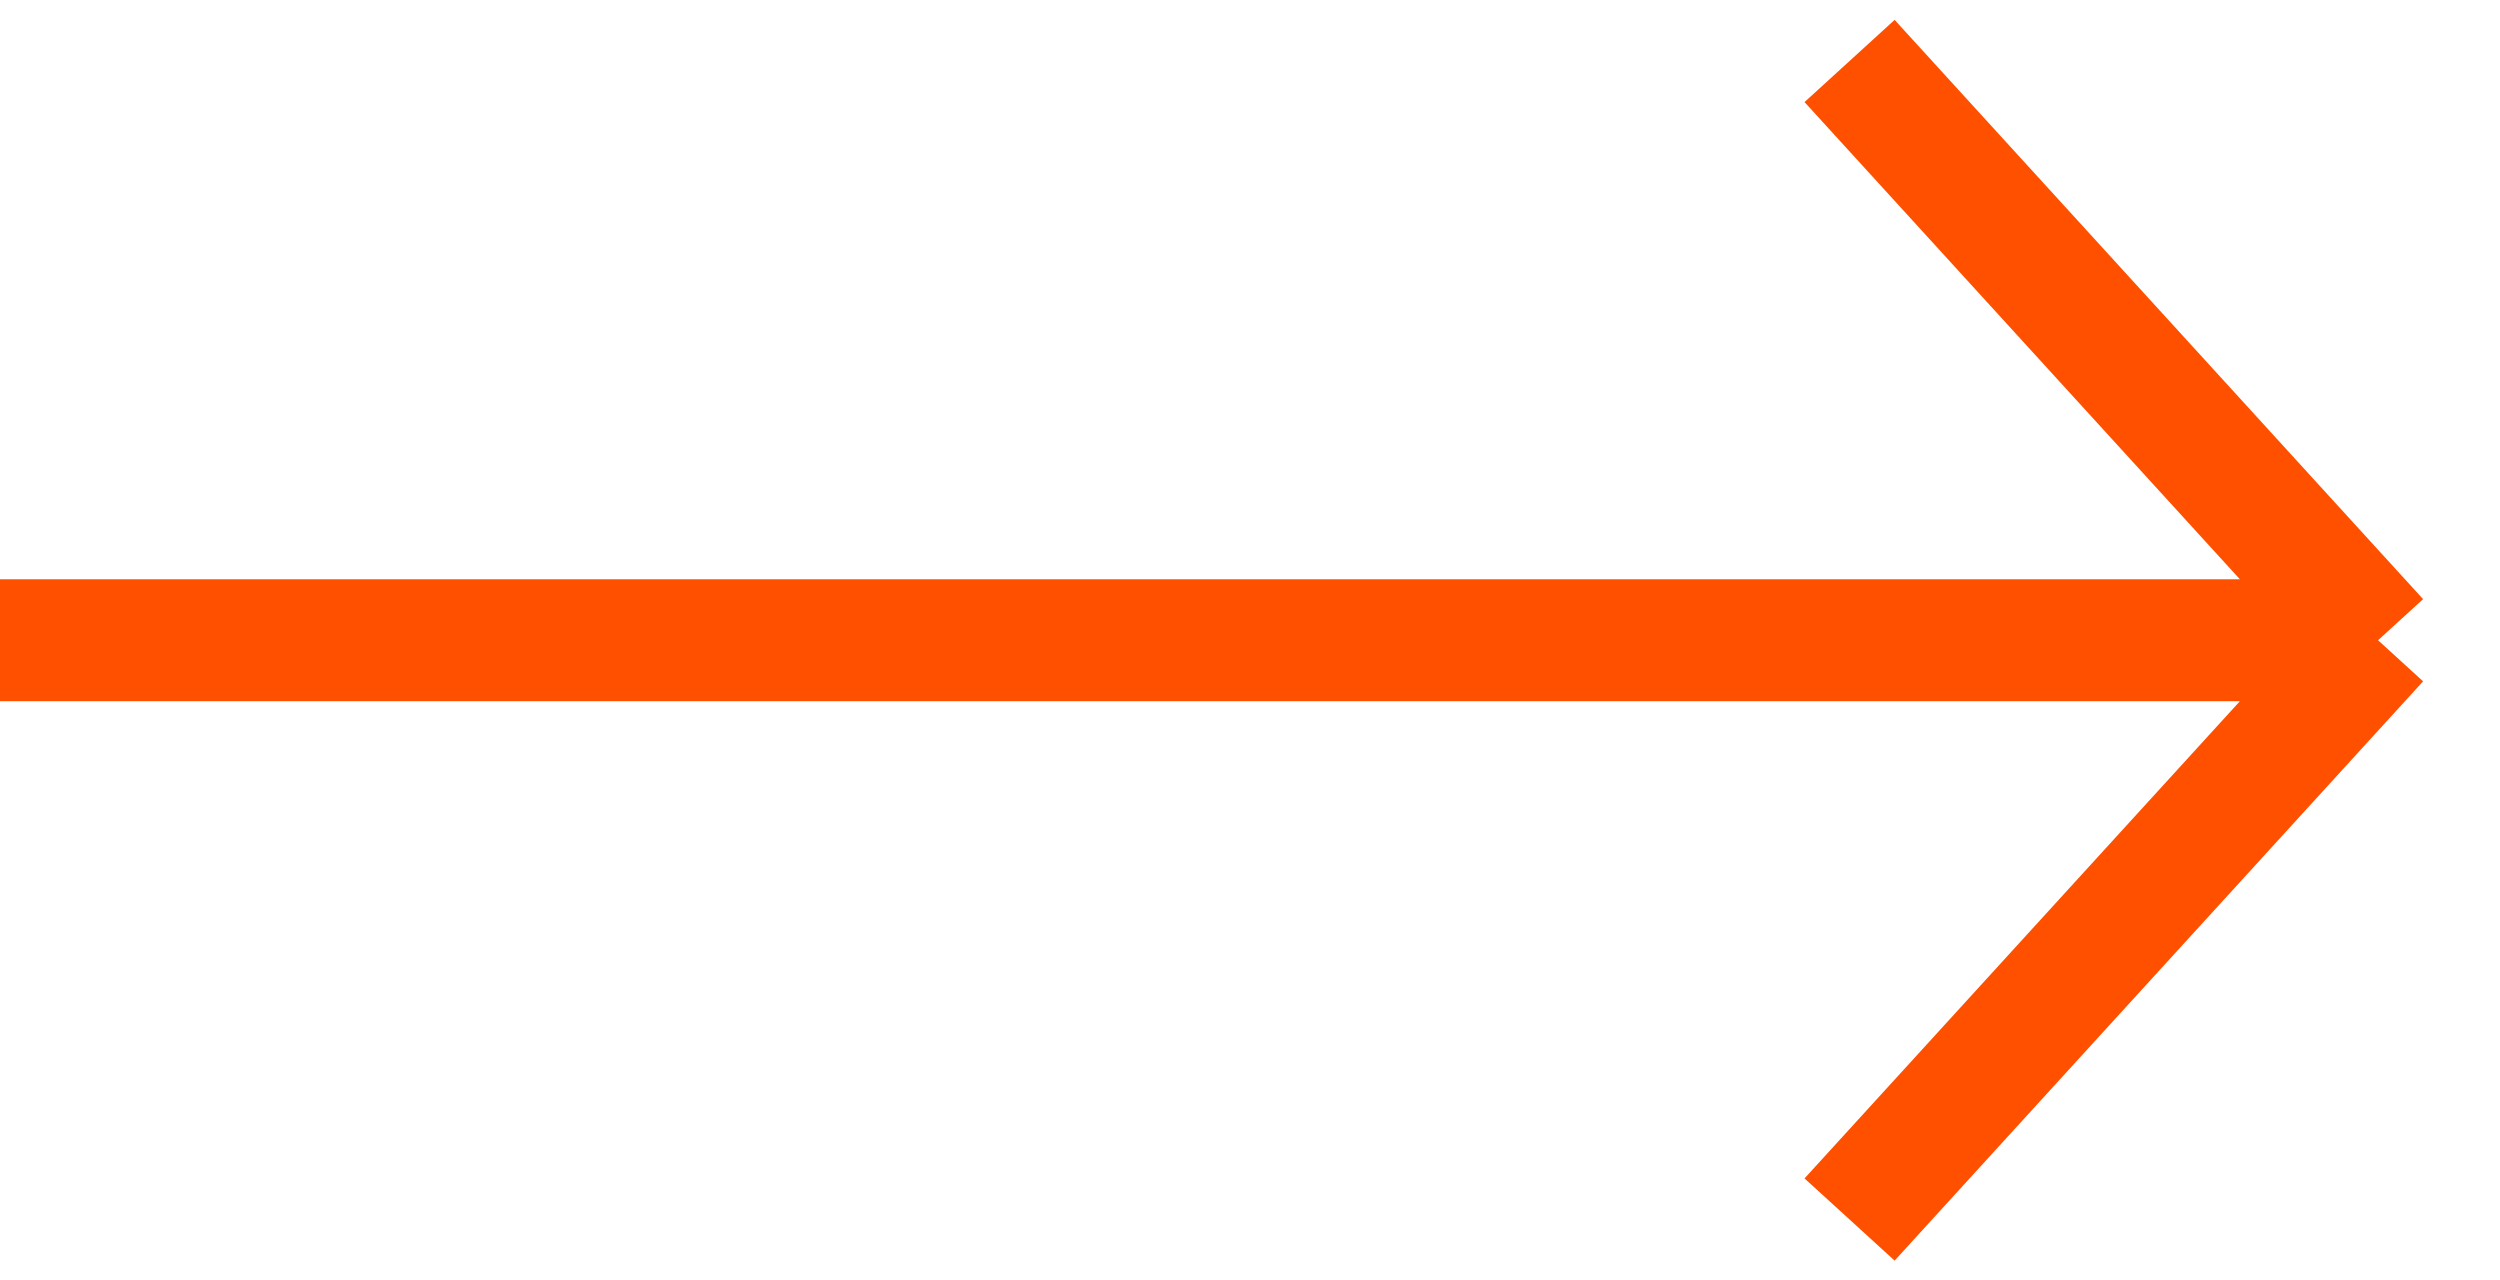 <svg width="41" height="21" viewBox="0 0 41 21" fill="none" xmlns="http://www.w3.org/2000/svg">
<path d="M39 10.5L21.667 10.5C9.533 10.5 5.056 10.5 4.333 10.5H0M39 10.5L30.333 1M39 10.5L30.333 20" stroke="#FF5000" stroke-width="2"/>
</svg>
